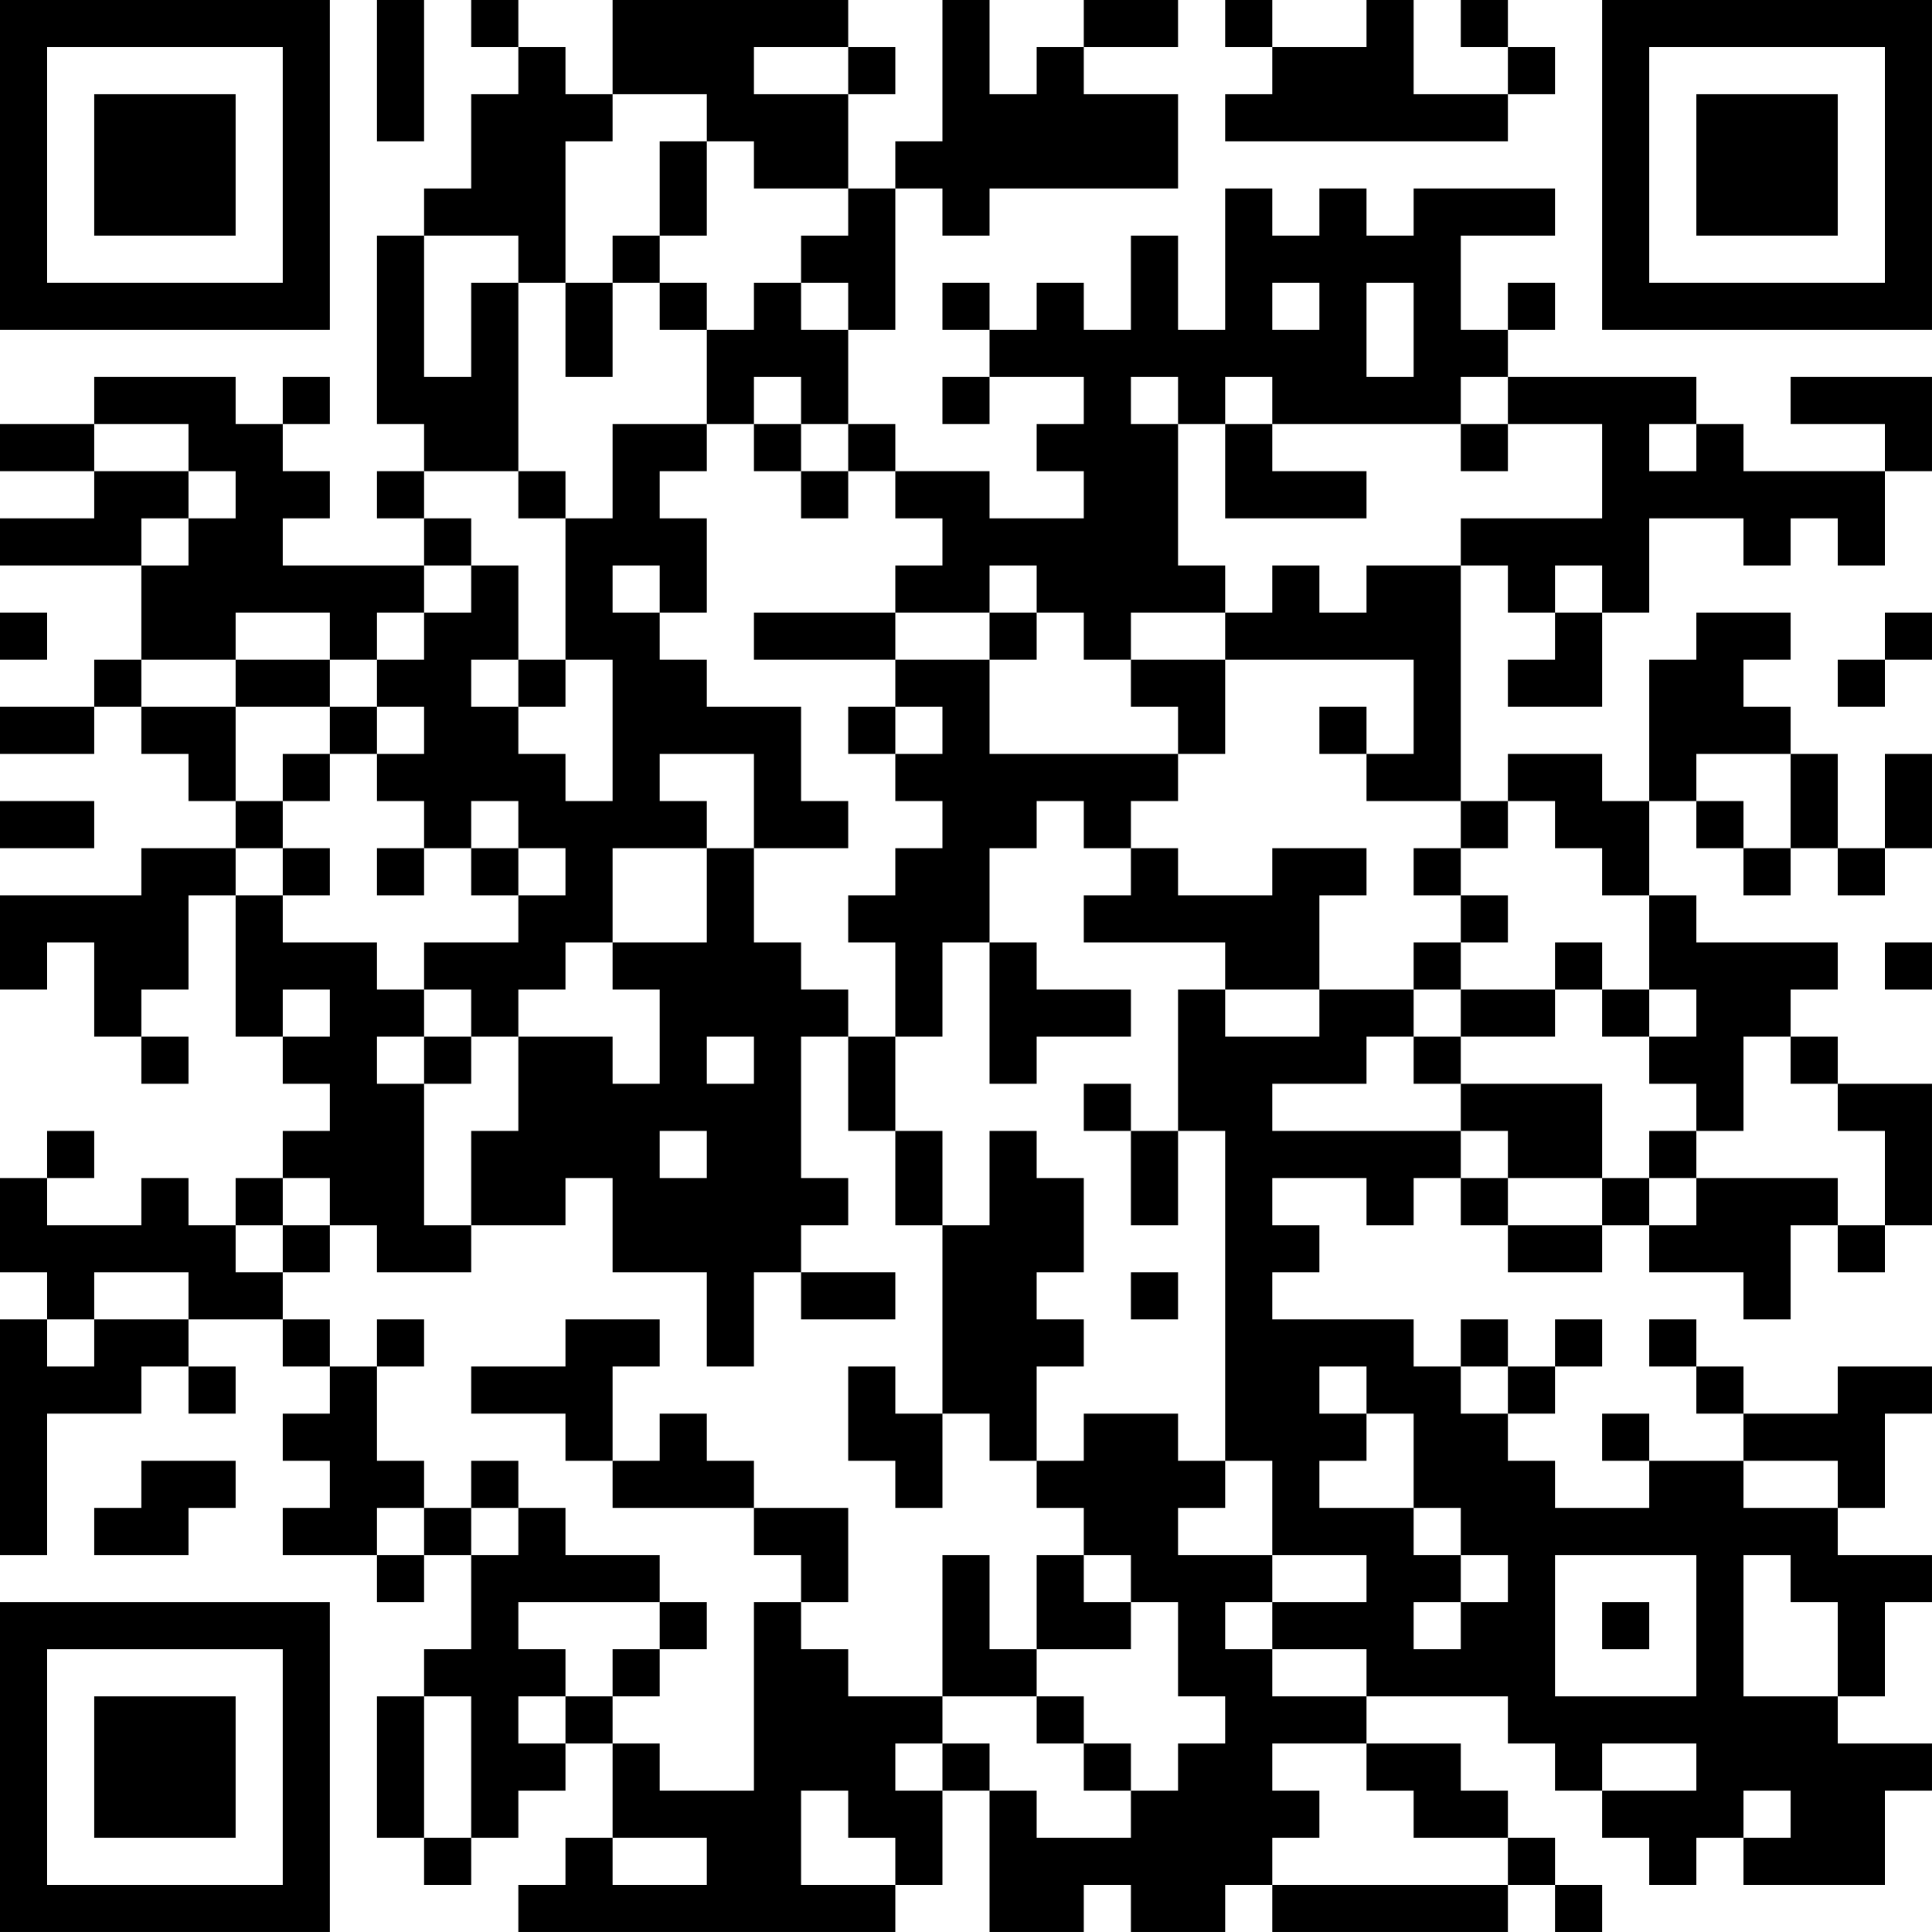 <?xml version="1.0" encoding="UTF-8"?>
<svg xmlns="http://www.w3.org/2000/svg" version="1.1" width="200" height="200" viewBox="0 0 200 200"><rect x="0" y="0" width="200" height="200" fill="#ffffff"/><g transform="scale(4.878)"><g transform="translate(0,0)"><path fill-rule="evenodd" d="M8 0L8 3L9 3L9 0ZM10 0L10 1L11 1L11 2L10 2L10 4L9 4L9 5L8 5L8 9L9 9L9 10L8 10L8 11L9 11L9 12L6 12L6 11L7 11L7 10L6 10L6 9L7 9L7 8L6 8L6 9L5 9L5 8L2 8L2 9L0 9L0 10L2 10L2 11L0 11L0 12L3 12L3 14L2 14L2 15L0 15L0 16L2 16L2 15L3 15L3 16L4 16L4 17L5 17L5 18L3 18L3 19L0 19L0 21L1 21L1 20L2 20L2 22L3 22L3 23L4 23L4 22L3 22L3 21L4 21L4 19L5 19L5 22L6 22L6 23L7 23L7 24L6 24L6 25L5 25L5 26L4 26L4 25L3 25L3 26L1 26L1 25L2 25L2 24L1 24L1 25L0 25L0 27L1 27L1 28L0 28L0 33L1 33L1 30L3 30L3 29L4 29L4 30L5 30L5 29L4 29L4 28L6 28L6 29L7 29L7 30L6 30L6 31L7 31L7 32L6 32L6 33L8 33L8 34L9 34L9 33L10 33L10 35L9 35L9 36L8 36L8 39L9 39L9 40L10 40L10 39L11 39L11 38L12 38L12 37L13 37L13 39L12 39L12 40L11 40L11 41L19 41L19 40L20 40L20 38L21 38L21 41L23 41L23 40L24 40L24 41L26 41L26 40L27 40L27 41L32 41L32 40L33 40L33 41L34 41L34 40L33 40L33 39L32 39L32 38L31 38L31 37L29 37L29 36L32 36L32 37L33 37L33 38L34 38L34 39L35 39L35 40L36 40L36 39L37 39L37 40L40 40L40 38L41 38L41 37L39 37L39 36L40 36L40 34L41 34L41 33L39 33L39 32L40 32L40 30L41 30L41 29L39 29L39 30L37 30L37 29L36 29L36 28L35 28L35 29L36 29L36 30L37 30L37 31L35 31L35 30L34 30L34 31L35 31L35 32L33 32L33 31L32 31L32 30L33 30L33 29L34 29L34 28L33 28L33 29L32 29L32 28L31 28L31 29L30 29L30 28L27 28L27 27L28 27L28 26L27 26L27 25L29 25L29 26L30 26L30 25L31 25L31 26L32 26L32 27L34 27L34 26L35 26L35 27L37 27L37 28L38 28L38 26L39 26L39 27L40 27L40 26L41 26L41 23L39 23L39 22L38 22L38 21L39 21L39 20L36 20L36 19L35 19L35 17L36 17L36 18L37 18L37 19L38 19L38 18L39 18L39 19L40 19L40 18L41 18L41 16L40 16L40 18L39 18L39 16L38 16L38 15L37 15L37 14L38 14L38 13L36 13L36 14L35 14L35 17L34 17L34 16L32 16L32 17L31 17L31 12L32 12L32 13L33 13L33 14L32 14L32 15L34 15L34 13L35 13L35 11L37 11L37 12L38 12L38 11L39 11L39 12L40 12L40 10L41 10L41 8L38 8L38 9L40 9L40 10L37 10L37 9L36 9L36 8L32 8L32 7L33 7L33 6L32 6L32 7L31 7L31 5L33 5L33 4L30 4L30 5L29 5L29 4L28 4L28 5L27 5L27 4L26 4L26 7L25 7L25 5L24 5L24 7L23 7L23 6L22 6L22 7L21 7L21 6L20 6L20 7L21 7L21 8L20 8L20 9L21 9L21 8L23 8L23 9L22 9L22 10L23 10L23 11L21 11L21 10L19 10L19 9L18 9L18 7L19 7L19 4L20 4L20 5L21 5L21 4L25 4L25 2L23 2L23 1L25 1L25 0L23 0L23 1L22 1L22 2L21 2L21 0L20 0L20 3L19 3L19 4L18 4L18 2L19 2L19 1L18 1L18 0L13 0L13 2L12 2L12 1L11 1L11 0ZM26 0L26 1L27 1L27 2L26 2L26 3L32 3L32 2L33 2L33 1L32 1L32 0L31 0L31 1L32 1L32 2L30 2L30 0L29 0L29 1L27 1L27 0ZM16 1L16 2L18 2L18 1ZM13 2L13 3L12 3L12 6L11 6L11 5L9 5L9 8L10 8L10 6L11 6L11 10L9 10L9 11L10 11L10 12L9 12L9 13L8 13L8 14L7 14L7 13L5 13L5 14L3 14L3 15L5 15L5 17L6 17L6 18L5 18L5 19L6 19L6 20L8 20L8 21L9 21L9 22L8 22L8 23L9 23L9 26L10 26L10 27L8 27L8 26L7 26L7 25L6 25L6 26L5 26L5 27L6 27L6 28L7 28L7 29L8 29L8 31L9 31L9 32L8 32L8 33L9 33L9 32L10 32L10 33L11 33L11 32L12 32L12 33L14 33L14 34L11 34L11 35L12 35L12 36L11 36L11 37L12 37L12 36L13 36L13 37L14 37L14 38L16 38L16 34L17 34L17 35L18 35L18 36L20 36L20 37L19 37L19 38L20 38L20 37L21 37L21 38L22 38L22 39L24 39L24 38L25 38L25 37L26 37L26 36L25 36L25 34L24 34L24 33L23 33L23 32L22 32L22 31L23 31L23 30L25 30L25 31L26 31L26 32L25 32L25 33L27 33L27 34L26 34L26 35L27 35L27 36L29 36L29 35L27 35L27 34L29 34L29 33L27 33L27 31L26 31L26 24L25 24L25 21L26 21L26 22L28 22L28 21L30 21L30 22L29 22L29 23L27 23L27 24L31 24L31 25L32 25L32 26L34 26L34 25L35 25L35 26L36 26L36 25L39 25L39 26L40 26L40 24L39 24L39 23L38 23L38 22L37 22L37 24L36 24L36 23L35 23L35 22L36 22L36 21L35 21L35 19L34 19L34 18L33 18L33 17L32 17L32 18L31 18L31 17L29 17L29 16L30 16L30 14L26 14L26 13L27 13L27 12L28 12L28 13L29 13L29 12L31 12L31 11L34 11L34 9L32 9L32 8L31 8L31 9L27 9L27 8L26 8L26 9L25 9L25 8L24 8L24 9L25 9L25 12L26 12L26 13L24 13L24 14L23 14L23 13L22 13L22 12L21 12L21 13L19 13L19 12L20 12L20 11L19 11L19 10L18 10L18 9L17 9L17 8L16 8L16 9L15 9L15 7L16 7L16 6L17 6L17 7L18 7L18 6L17 6L17 5L18 5L18 4L16 4L16 3L15 3L15 2ZM14 3L14 5L13 5L13 6L12 6L12 8L13 8L13 6L14 6L14 7L15 7L15 6L14 6L14 5L15 5L15 3ZM27 6L27 7L28 7L28 6ZM29 6L29 8L30 8L30 6ZM2 9L2 10L4 10L4 11L3 11L3 12L4 12L4 11L5 11L5 10L4 10L4 9ZM13 9L13 11L12 11L12 10L11 10L11 11L12 11L12 14L11 14L11 12L10 12L10 13L9 13L9 14L8 14L8 15L7 15L7 14L5 14L5 15L7 15L7 16L6 16L6 17L7 17L7 16L8 16L8 17L9 17L9 18L8 18L8 19L9 19L9 18L10 18L10 19L11 19L11 20L9 20L9 21L10 21L10 22L9 22L9 23L10 23L10 22L11 22L11 24L10 24L10 26L12 26L12 25L13 25L13 27L15 27L15 29L16 29L16 27L17 27L17 28L19 28L19 27L17 27L17 26L18 26L18 25L17 25L17 22L18 22L18 24L19 24L19 26L20 26L20 30L19 30L19 29L18 29L18 31L19 31L19 32L20 32L20 30L21 30L21 31L22 31L22 29L23 29L23 28L22 28L22 27L23 27L23 25L22 25L22 24L21 24L21 26L20 26L20 24L19 24L19 22L20 22L20 20L21 20L21 23L22 23L22 22L24 22L24 21L22 21L22 20L21 20L21 18L22 18L22 17L23 17L23 18L24 18L24 19L23 19L23 20L26 20L26 21L28 21L28 19L29 19L29 18L27 18L27 19L25 19L25 18L24 18L24 17L25 17L25 16L26 16L26 14L24 14L24 15L25 15L25 16L21 16L21 14L22 14L22 13L21 13L21 14L19 14L19 13L16 13L16 14L19 14L19 15L18 15L18 16L19 16L19 17L20 17L20 18L19 18L19 19L18 19L18 20L19 20L19 22L18 22L18 21L17 21L17 20L16 20L16 18L18 18L18 17L17 17L17 15L15 15L15 14L14 14L14 13L15 13L15 11L14 11L14 10L15 10L15 9ZM16 9L16 10L17 10L17 11L18 11L18 10L17 10L17 9ZM26 9L26 11L29 11L29 10L27 10L27 9ZM31 9L31 10L32 10L32 9ZM35 9L35 10L36 10L36 9ZM13 12L13 13L14 13L14 12ZM33 12L33 13L34 13L34 12ZM0 13L0 14L1 14L1 13ZM40 13L40 14L39 14L39 15L40 15L40 14L41 14L41 13ZM10 14L10 15L11 15L11 16L12 16L12 17L13 17L13 14L12 14L12 15L11 15L11 14ZM8 15L8 16L9 16L9 15ZM19 15L19 16L20 16L20 15ZM28 15L28 16L29 16L29 15ZM14 16L14 17L15 17L15 18L13 18L13 20L12 20L12 21L11 21L11 22L13 22L13 23L14 23L14 21L13 21L13 20L15 20L15 18L16 18L16 16ZM36 16L36 17L37 17L37 18L38 18L38 16ZM0 17L0 18L2 18L2 17ZM10 17L10 18L11 18L11 19L12 19L12 18L11 18L11 17ZM6 18L6 19L7 19L7 18ZM30 18L30 19L31 19L31 20L30 20L30 21L31 21L31 22L30 22L30 23L31 23L31 24L32 24L32 25L34 25L34 23L31 23L31 22L33 22L33 21L34 21L34 22L35 22L35 21L34 21L34 20L33 20L33 21L31 21L31 20L32 20L32 19L31 19L31 18ZM40 20L40 21L41 21L41 20ZM6 21L6 22L7 22L7 21ZM15 22L15 23L16 23L16 22ZM23 23L23 24L24 24L24 26L25 26L25 24L24 24L24 23ZM14 24L14 25L15 25L15 24ZM35 24L35 25L36 25L36 24ZM6 26L6 27L7 27L7 26ZM2 27L2 28L1 28L1 29L2 29L2 28L4 28L4 27ZM24 27L24 28L25 28L25 27ZM8 28L8 29L9 29L9 28ZM12 28L12 29L10 29L10 30L12 30L12 31L13 31L13 32L16 32L16 33L17 33L17 34L18 34L18 32L16 32L16 31L15 31L15 30L14 30L14 31L13 31L13 29L14 29L14 28ZM28 29L28 30L29 30L29 31L28 31L28 32L30 32L30 33L31 33L31 34L30 34L30 35L31 35L31 34L32 34L32 33L31 33L31 32L30 32L30 30L29 30L29 29ZM31 29L31 30L32 30L32 29ZM3 31L3 32L2 32L2 33L4 33L4 32L5 32L5 31ZM10 31L10 32L11 32L11 31ZM37 31L37 32L39 32L39 31ZM20 33L20 36L22 36L22 37L23 37L23 38L24 38L24 37L23 37L23 36L22 36L22 35L24 35L24 34L23 34L23 33L22 33L22 35L21 35L21 33ZM33 33L33 36L36 36L36 33ZM37 33L37 36L39 36L39 34L38 34L38 33ZM14 34L14 35L13 35L13 36L14 36L14 35L15 35L15 34ZM34 34L34 35L35 35L35 34ZM9 36L9 39L10 39L10 36ZM27 37L27 38L28 38L28 39L27 39L27 40L32 40L32 39L30 39L30 38L29 38L29 37ZM34 37L34 38L36 38L36 37ZM17 38L17 40L19 40L19 39L18 39L18 38ZM37 38L37 39L38 39L38 38ZM13 39L13 40L15 40L15 39ZM0 0L0 7L7 7L7 0ZM1 1L1 6L6 6L6 1ZM2 2L2 5L5 5L5 2ZM34 0L34 7L41 7L41 0ZM35 1L35 6L40 6L40 1ZM36 2L36 5L39 5L39 2ZM0 34L0 41L7 41L7 34ZM1 35L1 40L6 40L6 35ZM2 36L2 39L5 39L5 36Z" fill="#000000"/></g></g></svg>
